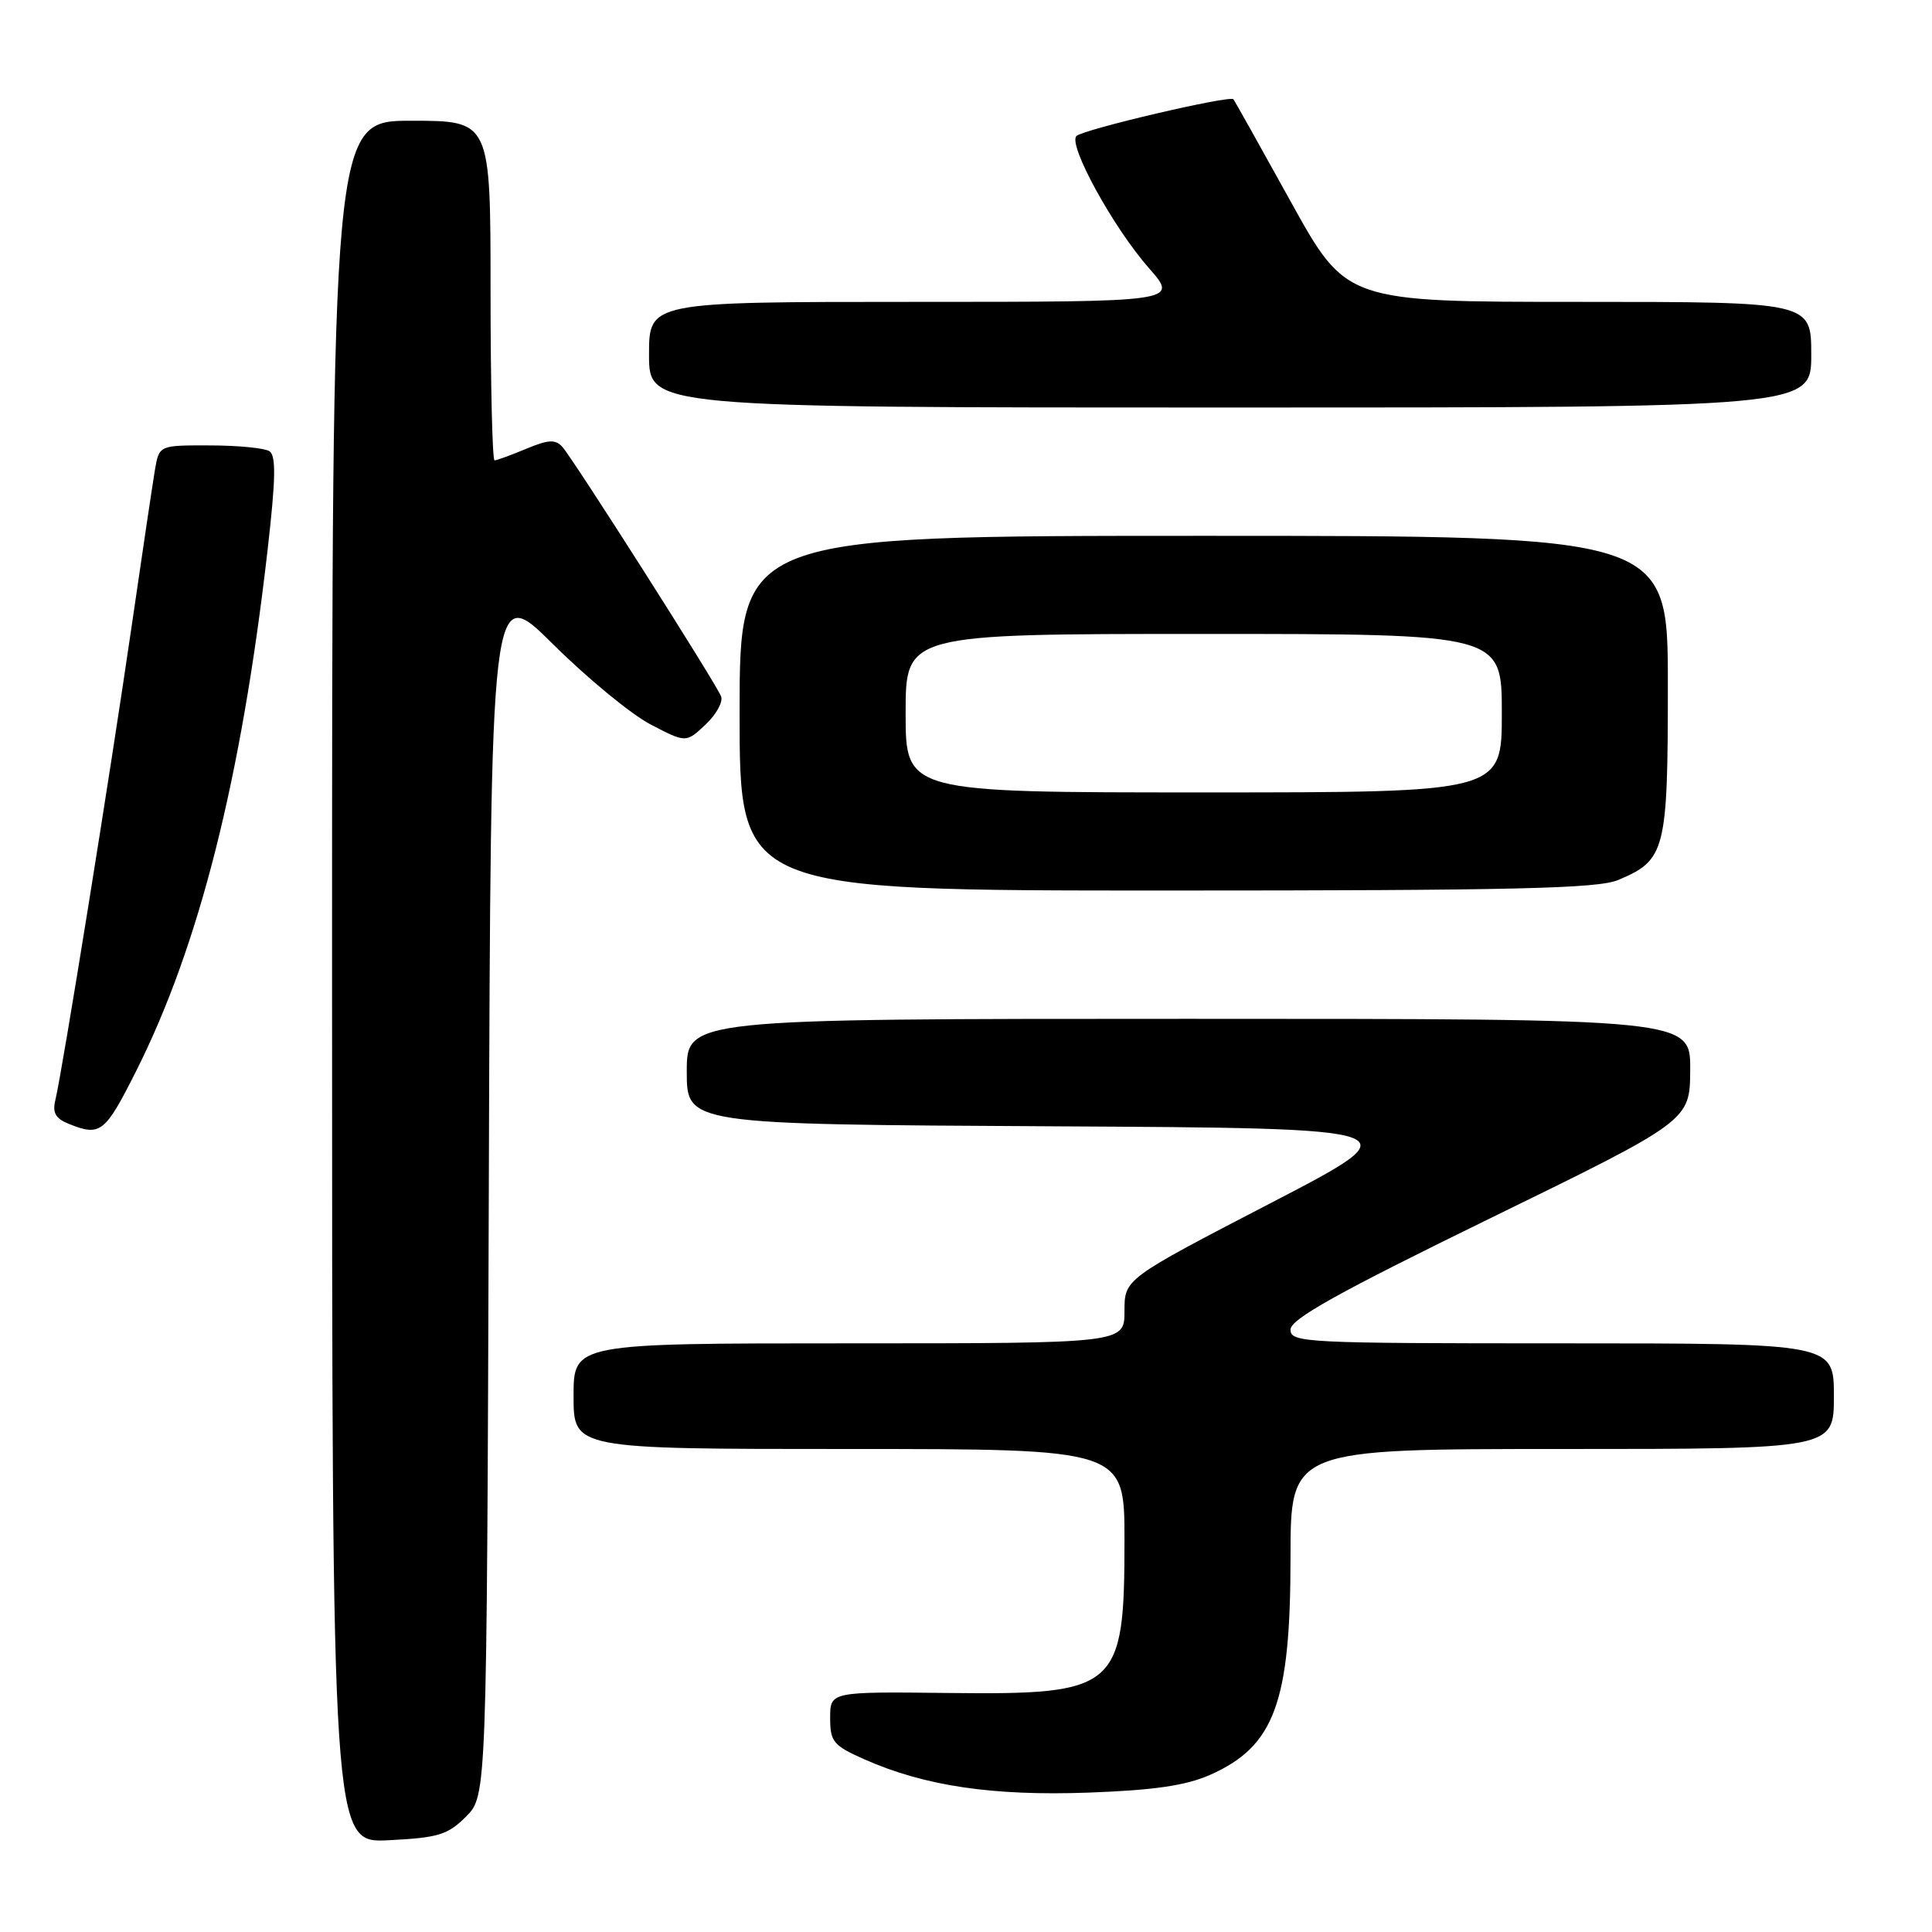 <?xml version="1.0" encoding="UTF-8" standalone="no"?>
<!DOCTYPE svg PUBLIC "-//W3C//DTD SVG 1.1//EN" "http://www.w3.org/Graphics/SVG/1.1/DTD/svg11.dtd" >
<svg xmlns="http://www.w3.org/2000/svg" xmlns:xlink="http://www.w3.org/1999/xlink" version="1.1" viewBox="0 0 256 256">
 <g >
 <path fill="currentColor"
d=" M 61.75 240.71 C 64.50 237.96 64.50 237.96 64.77 157.57 C 65.03 77.18 65.03 77.18 73.27 85.35 C 77.80 89.85 83.61 94.64 86.20 95.99 C 90.90 98.44 90.90 98.44 93.48 96.02 C 94.90 94.69 95.83 93.00 95.55 92.28 C 94.90 90.57 76.01 60.89 74.52 59.22 C 73.59 58.19 72.67 58.24 69.72 59.47 C 67.71 60.31 65.82 61.00 65.53 61.00 C 65.24 61.00 65.00 50.88 65.00 38.50 C 65.00 16.00 65.00 16.00 54.50 16.00 C 44.00 16.00 44.00 16.00 44.00 130.11 C 44.00 244.22 44.00 244.22 51.50 243.84 C 58.08 243.51 59.33 243.13 61.75 240.71 Z  M 160.34 235.18 C 168.87 231.40 171.00 225.63 171.00 206.35 C 171.00 192.00 171.00 192.00 207.00 192.00 C 243.00 192.00 243.00 192.00 243.00 185.00 C 243.00 178.00 243.00 178.00 207.00 178.00 C 172.85 178.00 171.00 177.91 171.00 176.18 C 171.00 174.79 177.27 171.29 197.46 161.43 C 223.93 148.50 223.93 148.50 223.96 141.75 C 224.00 135.00 224.00 135.00 157.50 135.00 C 91.00 135.00 91.00 135.00 91.00 141.99 C 91.00 148.98 91.00 148.98 139.25 149.24 C 187.50 149.50 187.50 149.50 168.25 159.48 C 149.00 169.47 149.00 169.47 149.00 173.73 C 149.00 178.00 149.00 178.00 112.50 178.00 C 76.00 178.00 76.00 178.00 76.00 185.00 C 76.00 192.00 76.00 192.00 112.50 192.00 C 149.00 192.00 149.00 192.00 149.00 204.05 C 149.00 223.83 148.15 224.57 125.75 224.33 C 110.00 224.15 110.00 224.15 110.00 227.63 C 110.00 230.80 110.41 231.29 114.56 233.13 C 122.53 236.66 131.54 237.99 144.24 237.53 C 152.94 237.21 157.12 236.60 160.34 235.18 Z  M 18.05 141.90 C 26.39 125.31 31.98 103.19 35.44 73.02 C 36.54 63.44 36.60 60.36 35.69 59.78 C 35.03 59.37 31.48 59.02 27.80 59.02 C 21.09 59.00 21.09 59.00 20.53 62.25 C 20.23 64.04 18.84 73.38 17.44 83.00 C 14.69 101.97 8.23 142.12 7.34 145.74 C 6.92 147.45 7.35 148.21 9.14 148.93 C 13.32 150.60 13.91 150.13 18.05 141.90 Z  M 214.40 116.61 C 220.69 113.98 221.00 112.76 221.00 90.78 C 221.00 71.00 221.00 71.00 159.50 71.00 C 98.00 71.00 98.00 71.00 98.00 94.50 C 98.00 118.00 98.00 118.00 154.53 118.00 C 200.62 118.00 211.68 117.74 214.40 116.61 Z  M 240.00 47.00 C 240.00 40.00 240.00 40.00 209.19 40.00 C 178.38 40.00 178.38 40.00 171.05 26.75 C 167.02 19.46 163.59 13.34 163.43 13.15 C 162.97 12.60 143.59 17.13 142.64 18.02 C 141.46 19.12 147.50 30.15 152.25 35.54 C 156.17 40.00 156.17 40.00 121.08 40.00 C 86.00 40.00 86.00 40.00 86.00 47.00 C 86.00 54.00 86.00 54.00 163.00 54.00 C 240.00 54.00 240.00 54.00 240.00 47.00 Z  M 120.00 94.50 C 120.00 84.00 120.00 84.00 159.50 84.00 C 199.00 84.00 199.00 84.00 199.00 94.50 C 199.00 105.00 199.00 105.00 159.50 105.00 C 120.00 105.00 120.00 105.00 120.00 94.50 Z "/>
</g>
</svg>